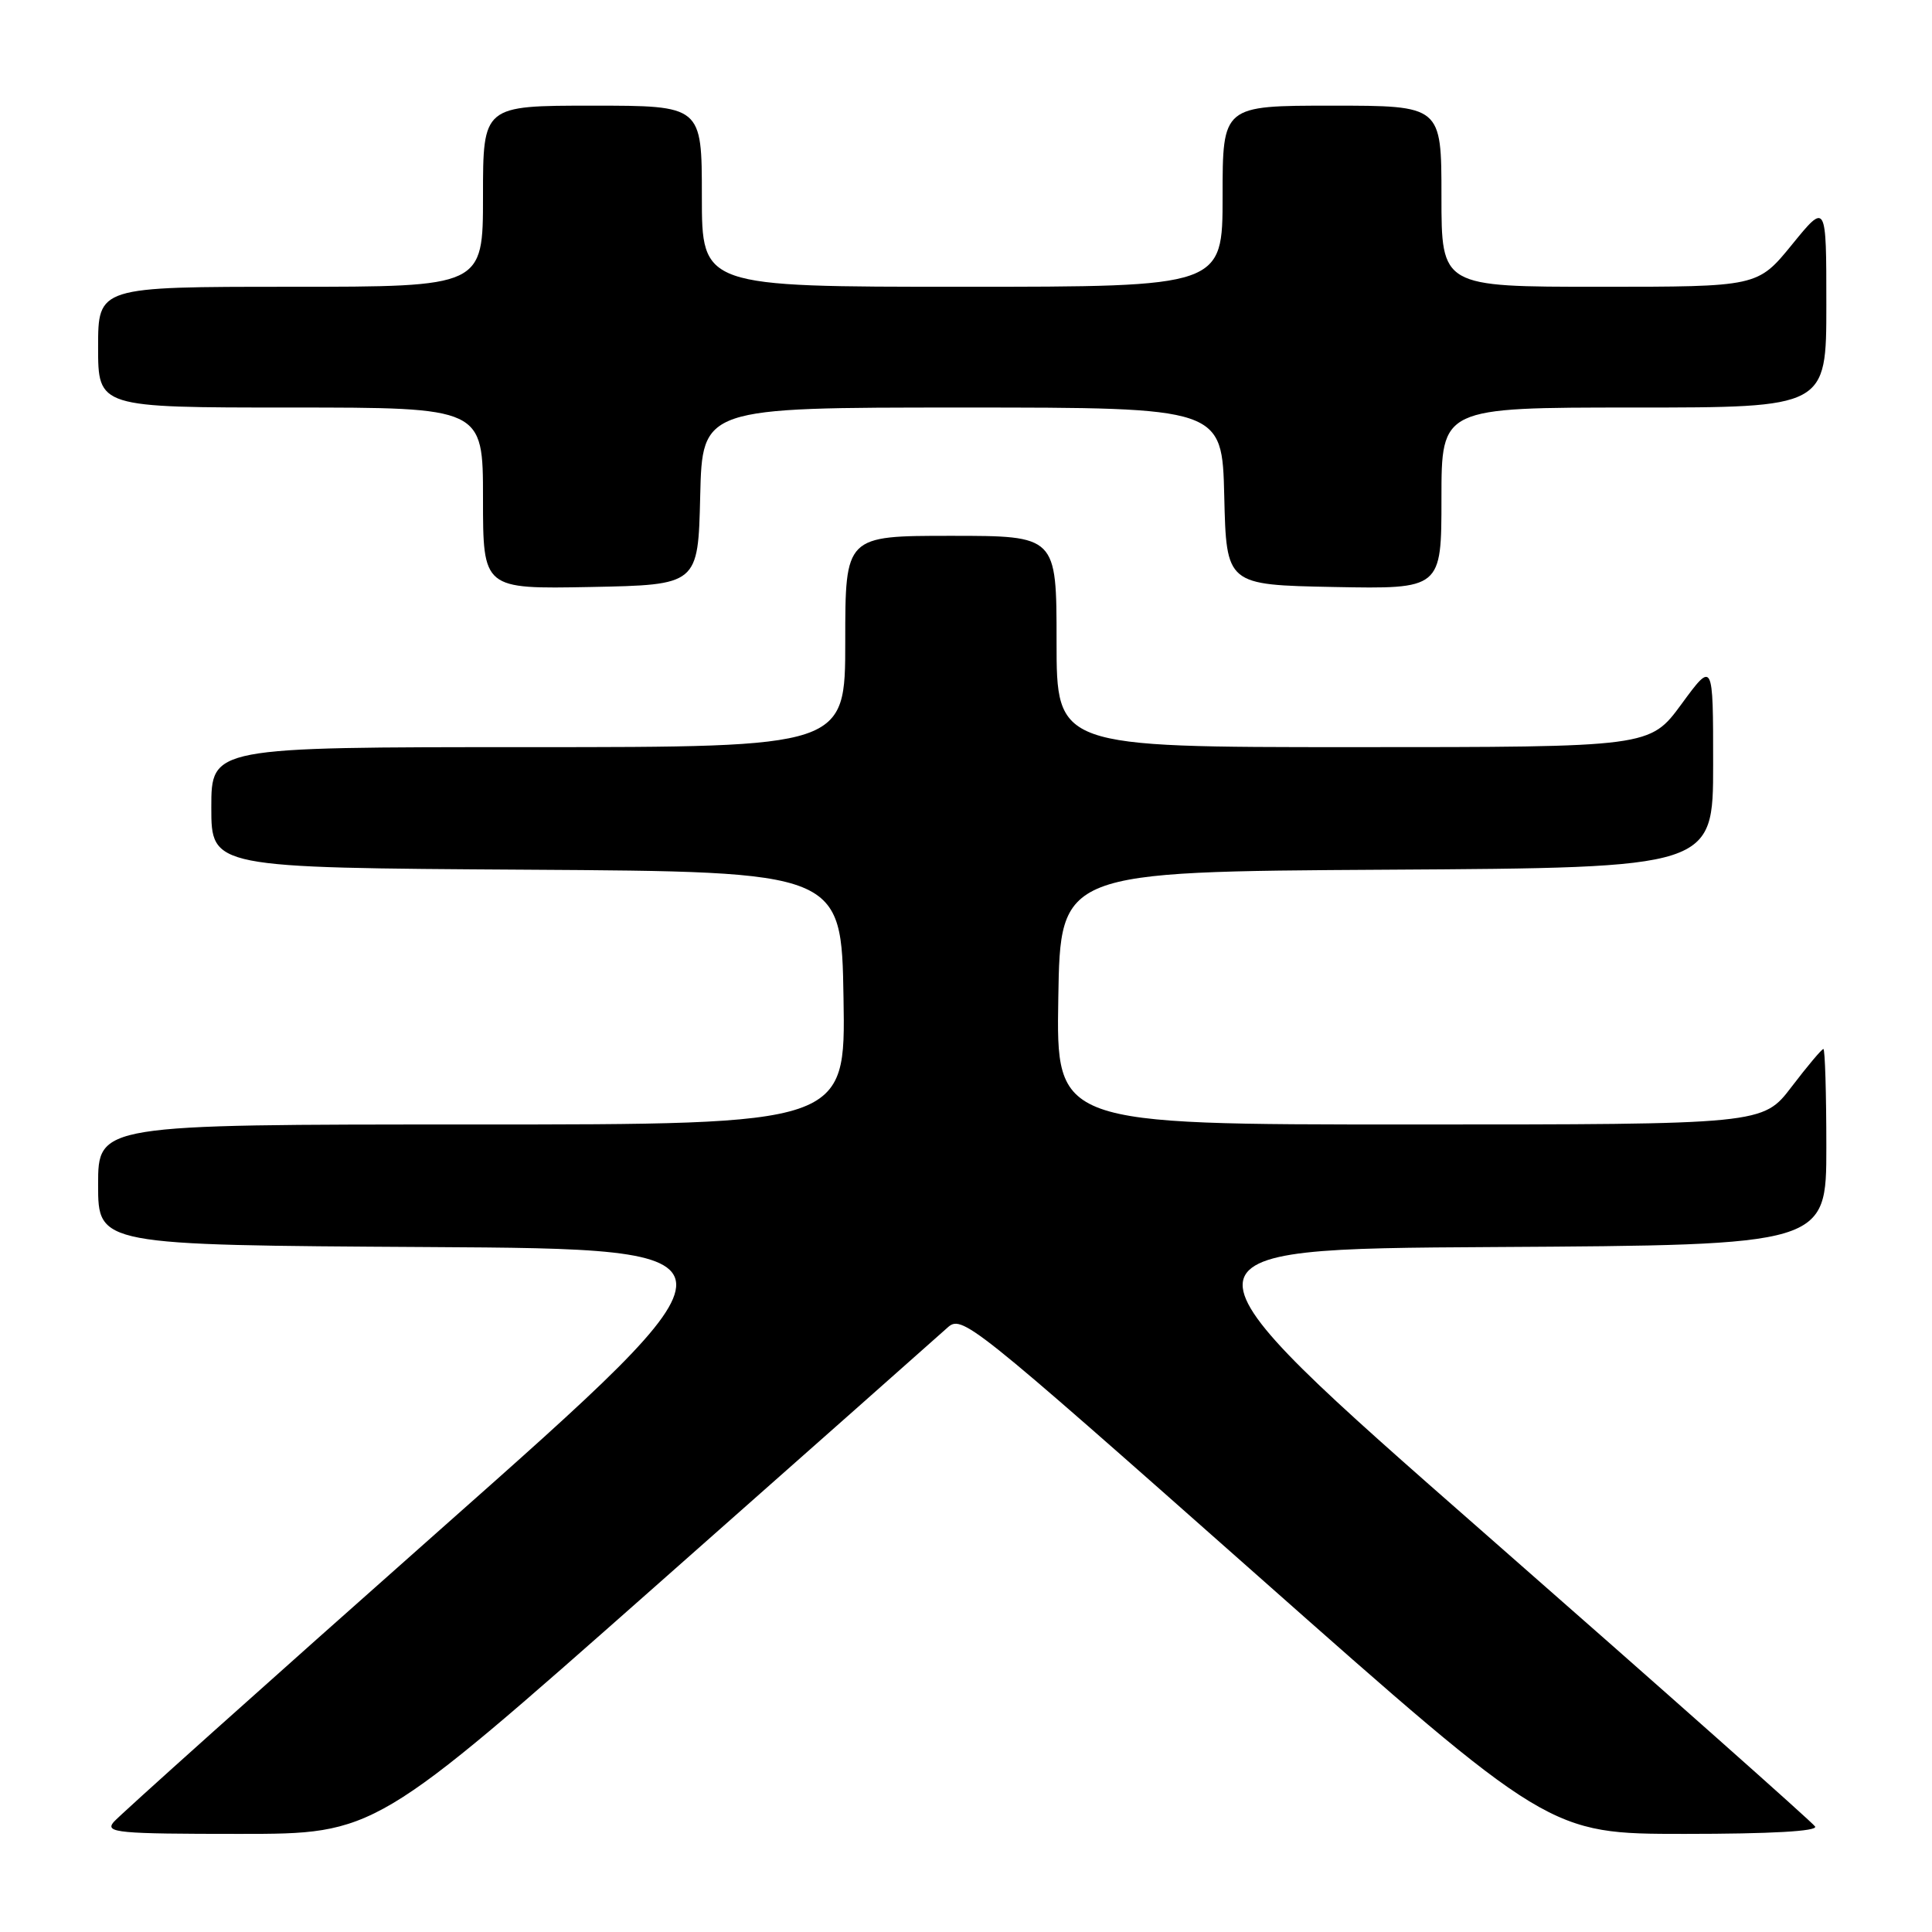 <?xml version="1.0" encoding="UTF-8" standalone="no"?>
<!DOCTYPE svg PUBLIC "-//W3C//DTD SVG 1.1//EN" "http://www.w3.org/Graphics/SVG/1.1/DTD/svg11.dtd" >
<svg xmlns="http://www.w3.org/2000/svg" xmlns:xlink="http://www.w3.org/1999/xlink" version="1.1" viewBox="0 0 256 256">
 <g >
 <path fill="currentColor"
d=" M 86.61 210.39 C 106.90 192.45 124.40 176.96 125.50 175.96 C 127.46 174.17 128.19 174.75 166.40 208.57 C 205.29 243.00 205.29 243.00 223.21 243.00 C 234.61 243.00 240.90 242.65 240.51 242.02 C 240.18 241.49 220.53 224.05 196.83 203.27 C 153.76 165.50 153.76 165.50 197.88 165.24 C 242.00 164.98 242.00 164.98 242.00 151.99 C 242.00 144.85 241.82 139.00 241.61 139.00 C 241.39 139.00 239.50 141.25 237.40 144.00 C 233.59 149.00 233.59 149.00 186.77 149.00 C 139.95 149.00 139.95 149.00 140.23 132.25 C 140.50 115.50 140.50 115.50 183.75 115.24 C 227.00 114.98 227.00 114.98 227.00 101.28 C 227.00 87.58 227.00 87.58 222.81 93.29 C 218.62 99.00 218.62 99.00 179.31 99.00 C 140.00 99.00 140.00 99.00 140.00 85.00 C 140.00 71.00 140.00 71.00 126.00 71.00 C 112.00 71.00 112.00 71.00 112.00 85.00 C 112.00 99.00 112.00 99.00 70.00 99.00 C 28.00 99.00 28.00 99.00 28.00 106.99 C 28.00 114.98 28.00 114.98 69.75 115.24 C 111.50 115.50 111.50 115.50 111.77 132.25 C 112.05 149.00 112.05 149.00 62.52 149.00 C 13.00 149.00 13.00 149.00 13.00 156.99 C 13.00 164.98 13.00 164.98 56.65 165.24 C 100.30 165.50 100.30 165.50 58.32 202.69 C 35.23 223.15 15.76 240.59 15.05 241.44 C 13.89 242.84 15.58 243.00 31.74 243.00 C 49.72 243.00 49.72 243.00 86.61 210.39 Z  M 92.78 65.75 C 93.06 54.00 93.06 54.00 127.50 54.00 C 161.94 54.00 161.94 54.00 162.22 65.75 C 162.50 77.50 162.50 77.50 176.75 77.78 C 191.00 78.05 191.00 78.05 191.00 66.03 C 191.00 54.00 191.00 54.00 216.50 54.00 C 242.00 54.00 242.00 54.00 242.00 40.41 C 242.00 26.82 242.00 26.82 237.45 32.41 C 232.89 38.00 232.89 38.00 211.95 38.00 C 191.00 38.00 191.00 38.00 191.00 26.00 C 191.00 14.00 191.00 14.00 176.50 14.00 C 162.00 14.00 162.00 14.00 162.00 26.00 C 162.00 38.00 162.00 38.00 127.50 38.00 C 93.00 38.00 93.00 38.00 93.00 26.00 C 93.00 14.00 93.00 14.00 78.50 14.00 C 64.00 14.00 64.00 14.00 64.00 26.00 C 64.00 38.00 64.00 38.00 38.50 38.00 C 13.00 38.00 13.00 38.00 13.00 46.00 C 13.00 54.00 13.00 54.00 38.50 54.00 C 64.00 54.00 64.00 54.00 64.00 66.03 C 64.00 78.05 64.00 78.05 78.25 77.78 C 92.50 77.50 92.50 77.50 92.78 65.75 Z "/>
</g>
</svg>